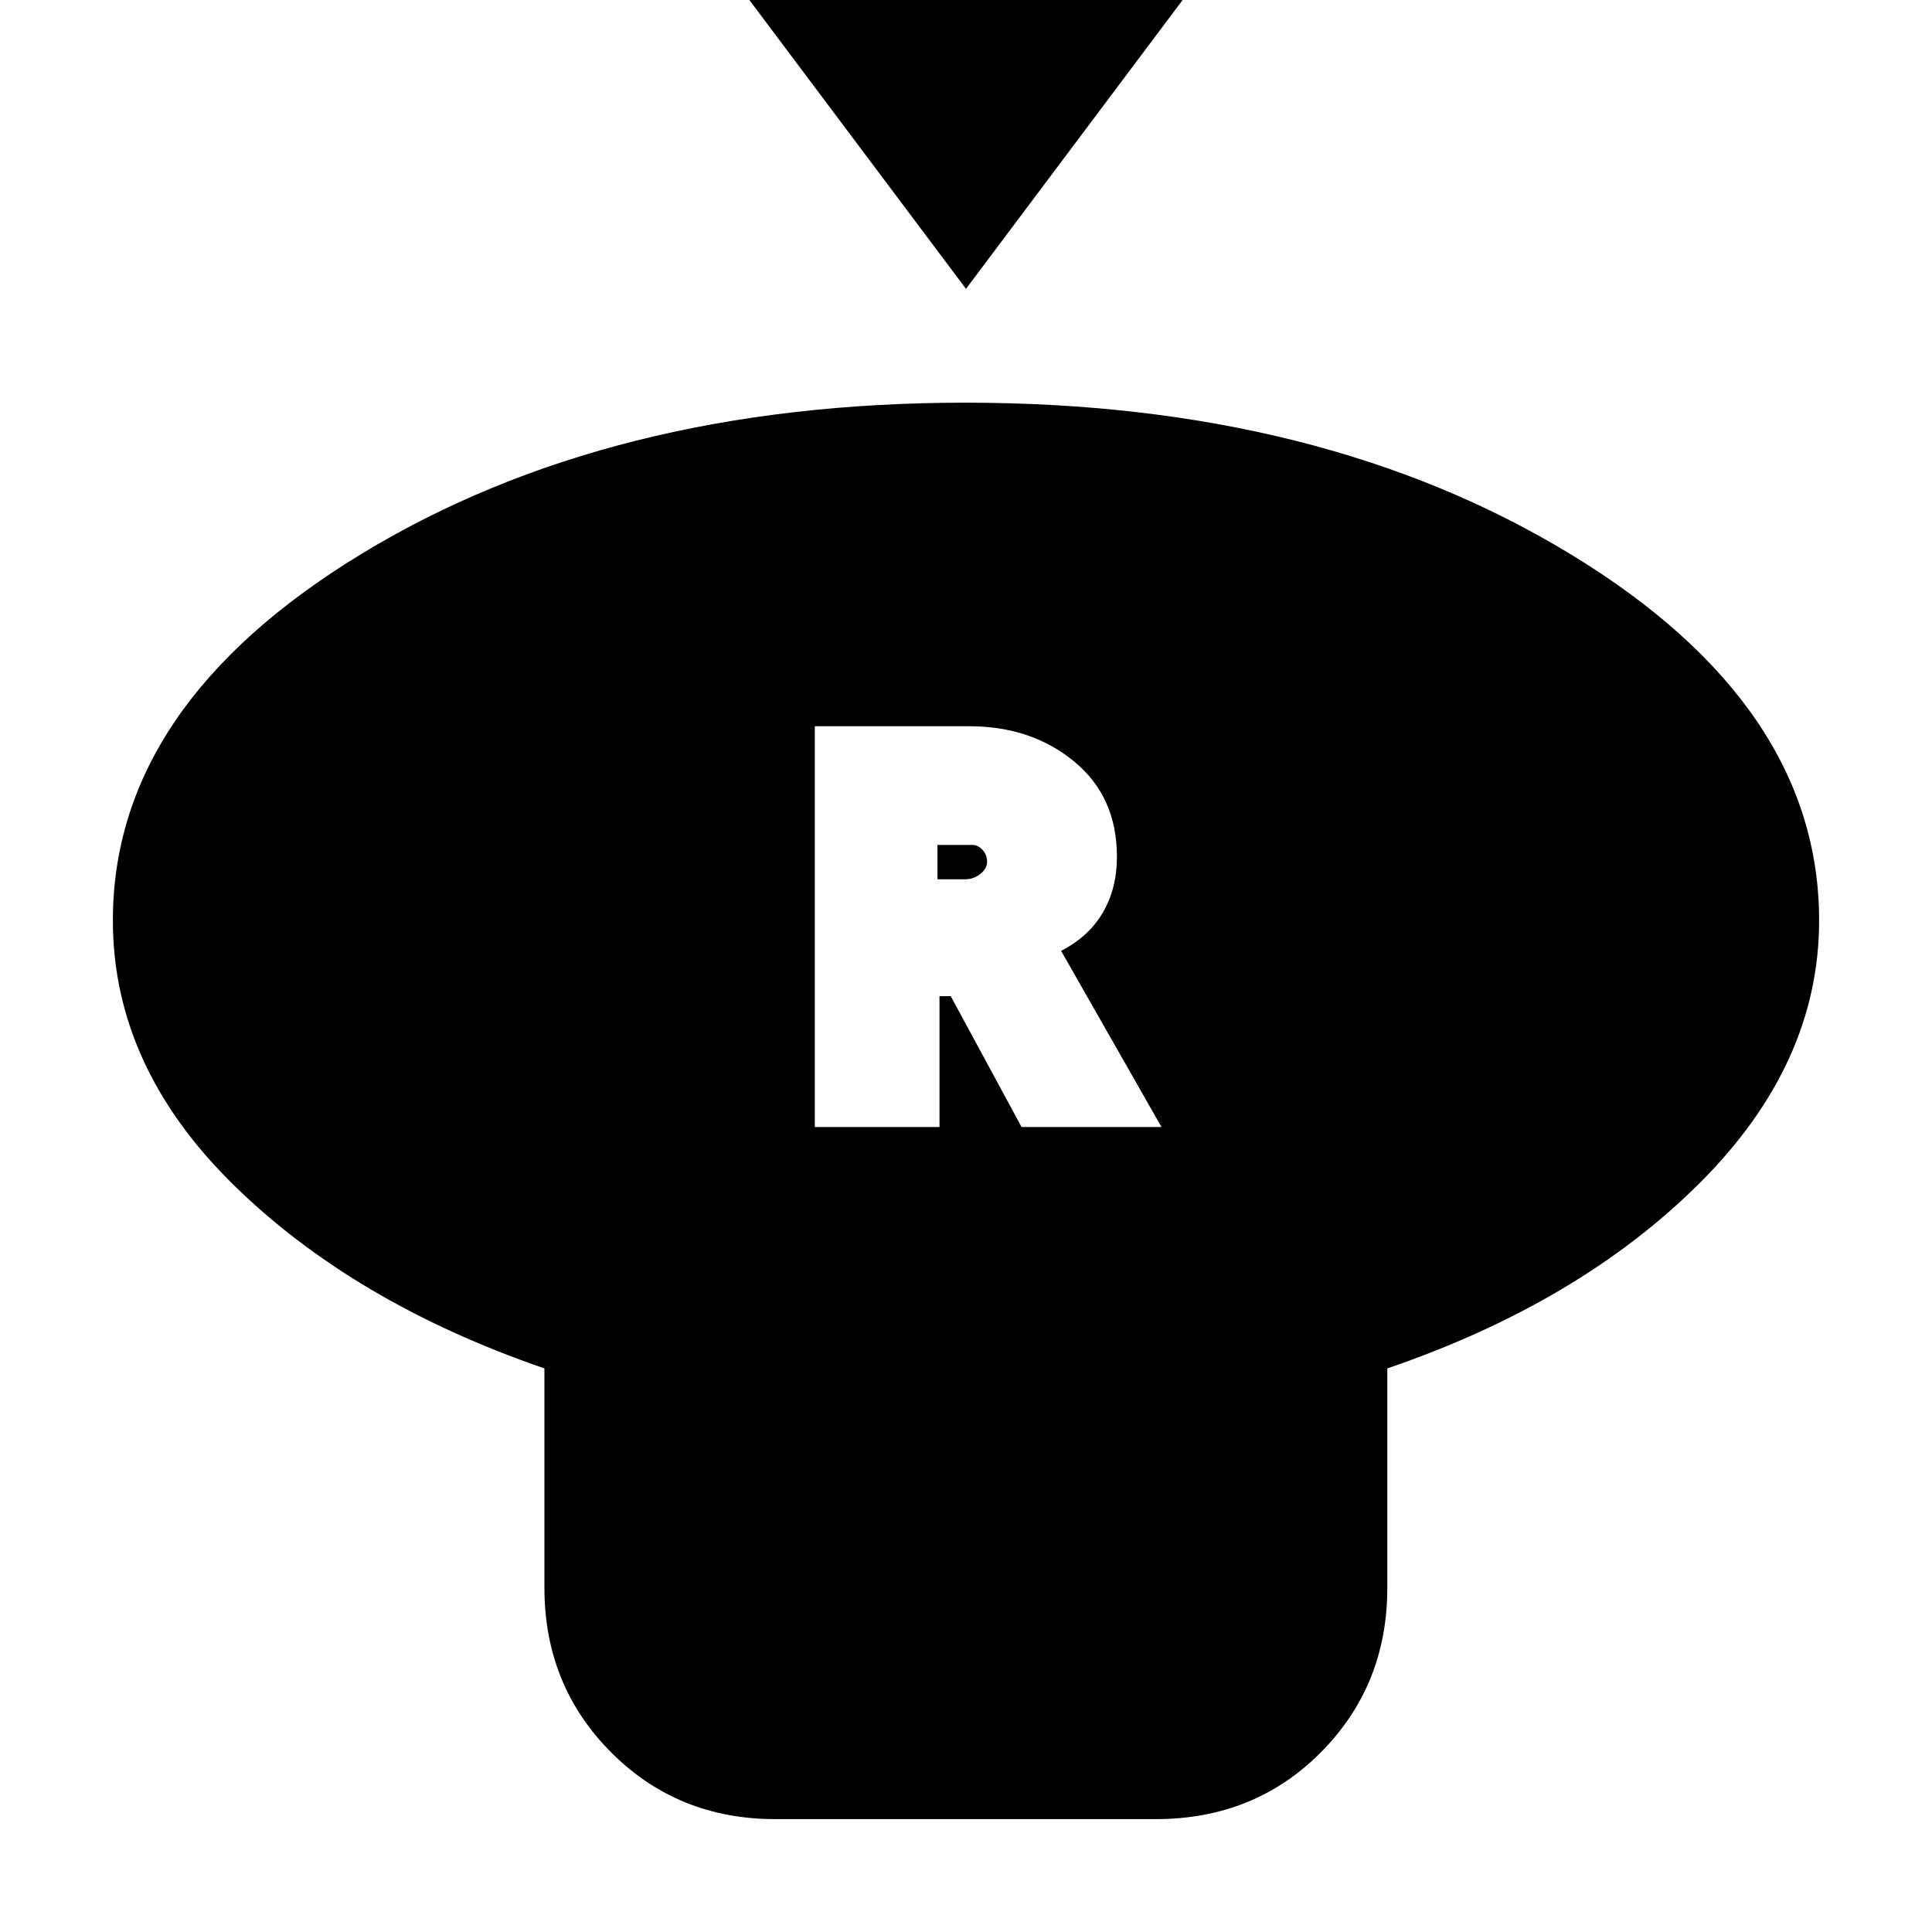 <svg xmlns="http://www.w3.org/2000/svg" height="20" viewBox="0 -960 960 960" width="20"><path d="m480-816.48-108-144h216l-108 144Zm209.35 536.44v109q0 48.48-32.98 81.72-32.97 33.23-82.05 33.23H385.21q-48.51 0-81.6-33.23-33.09-33.24-33.09-81.72v-109q-95-32.7-154.72-91.45-59.71-58.74-59.71-131.08 0-107.07 123.53-182.21 123.54-75.13 300.15-75.13 176.62 0 300.38 75.13 123.76 75.14 123.76 182.21 0 71.34-59.5 130.58-59.5 59.25-155.06 91.95ZM404.87-400h61.96v-65h5.6l35.18 65h69.52l-49.87-87.51q13.87-7.19 20.81-19.15 6.93-11.96 6.93-27.58 0-29.89-21.27-47.39-21.28-17.5-52.02-17.5h-76.84V-400Zm60.96-123.09v-17.08H483q2.97 0 5.22 2.47 2.26 2.48 2.26 5.9 0 3.41-3.36 6.06-3.36 2.65-7.55 2.65h-13.74Z"/></svg>